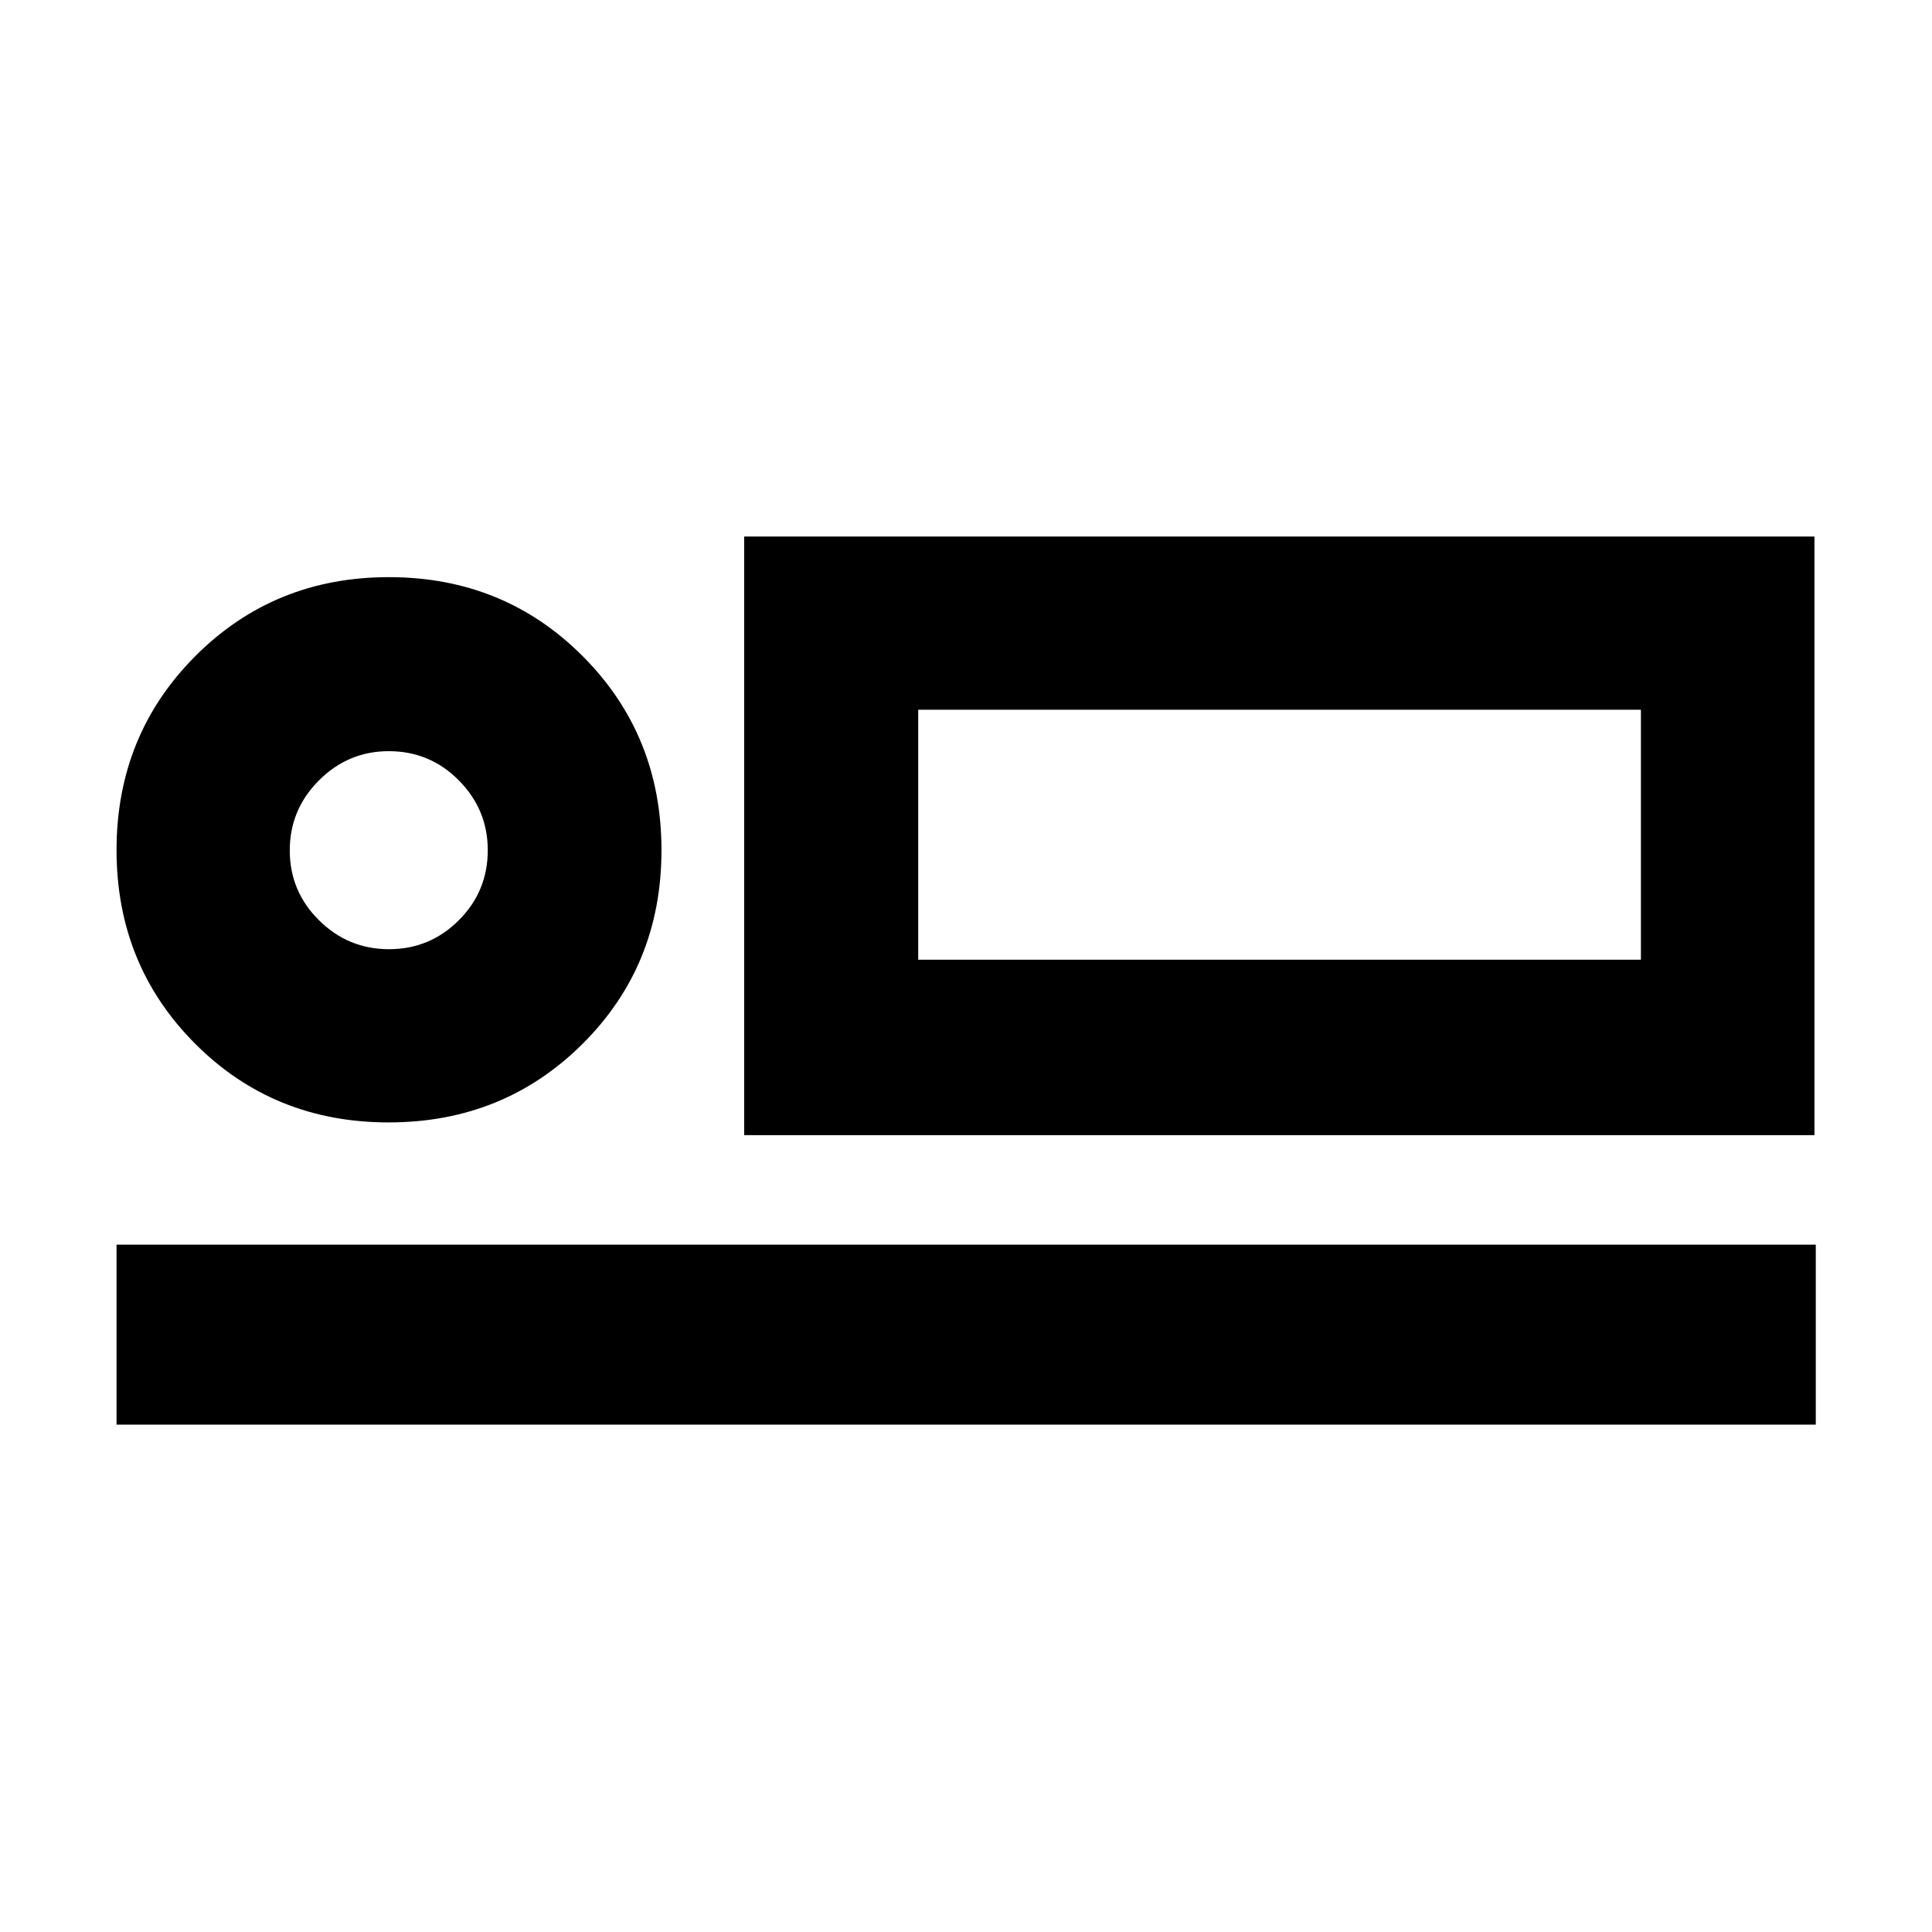 <svg xmlns="http://www.w3.org/2000/svg" height="40" viewBox="0 -960 960 960" width="40"><path d="M369.78-395.96v-297.45h531.81v297.45H369.78Zm86.47-211.38v124.22-124.22ZM57.91-252.11v-89.42h844.34v89.42H57.91Zm135.21-150.17q-57.15 0-96.18-39.13-39.03-39.13-39.03-96.18 0-57.14 39.13-96.38 39.13-39.25 96.17-39.25 57.15 0 96.31 39.24 39.16 39.24 39.16 96.43 0 57.2-39.2 96.23-39.21 39.04-96.36 39.04Zm.17-86.07q20.3 0 34.69-14.38 14.39-14.38 14.39-34.82 0-20.17-14.38-34.68-14.37-14.52-34.82-14.52-20.17 0-34.68 14.52-14.51 14.51-14.51 34.8t14.51 34.68q14.51 14.4 34.8 14.4Zm262.96 5.23h359.11v-124.22H456.25v124.22Zm-263.08-54.43Z"/></svg>